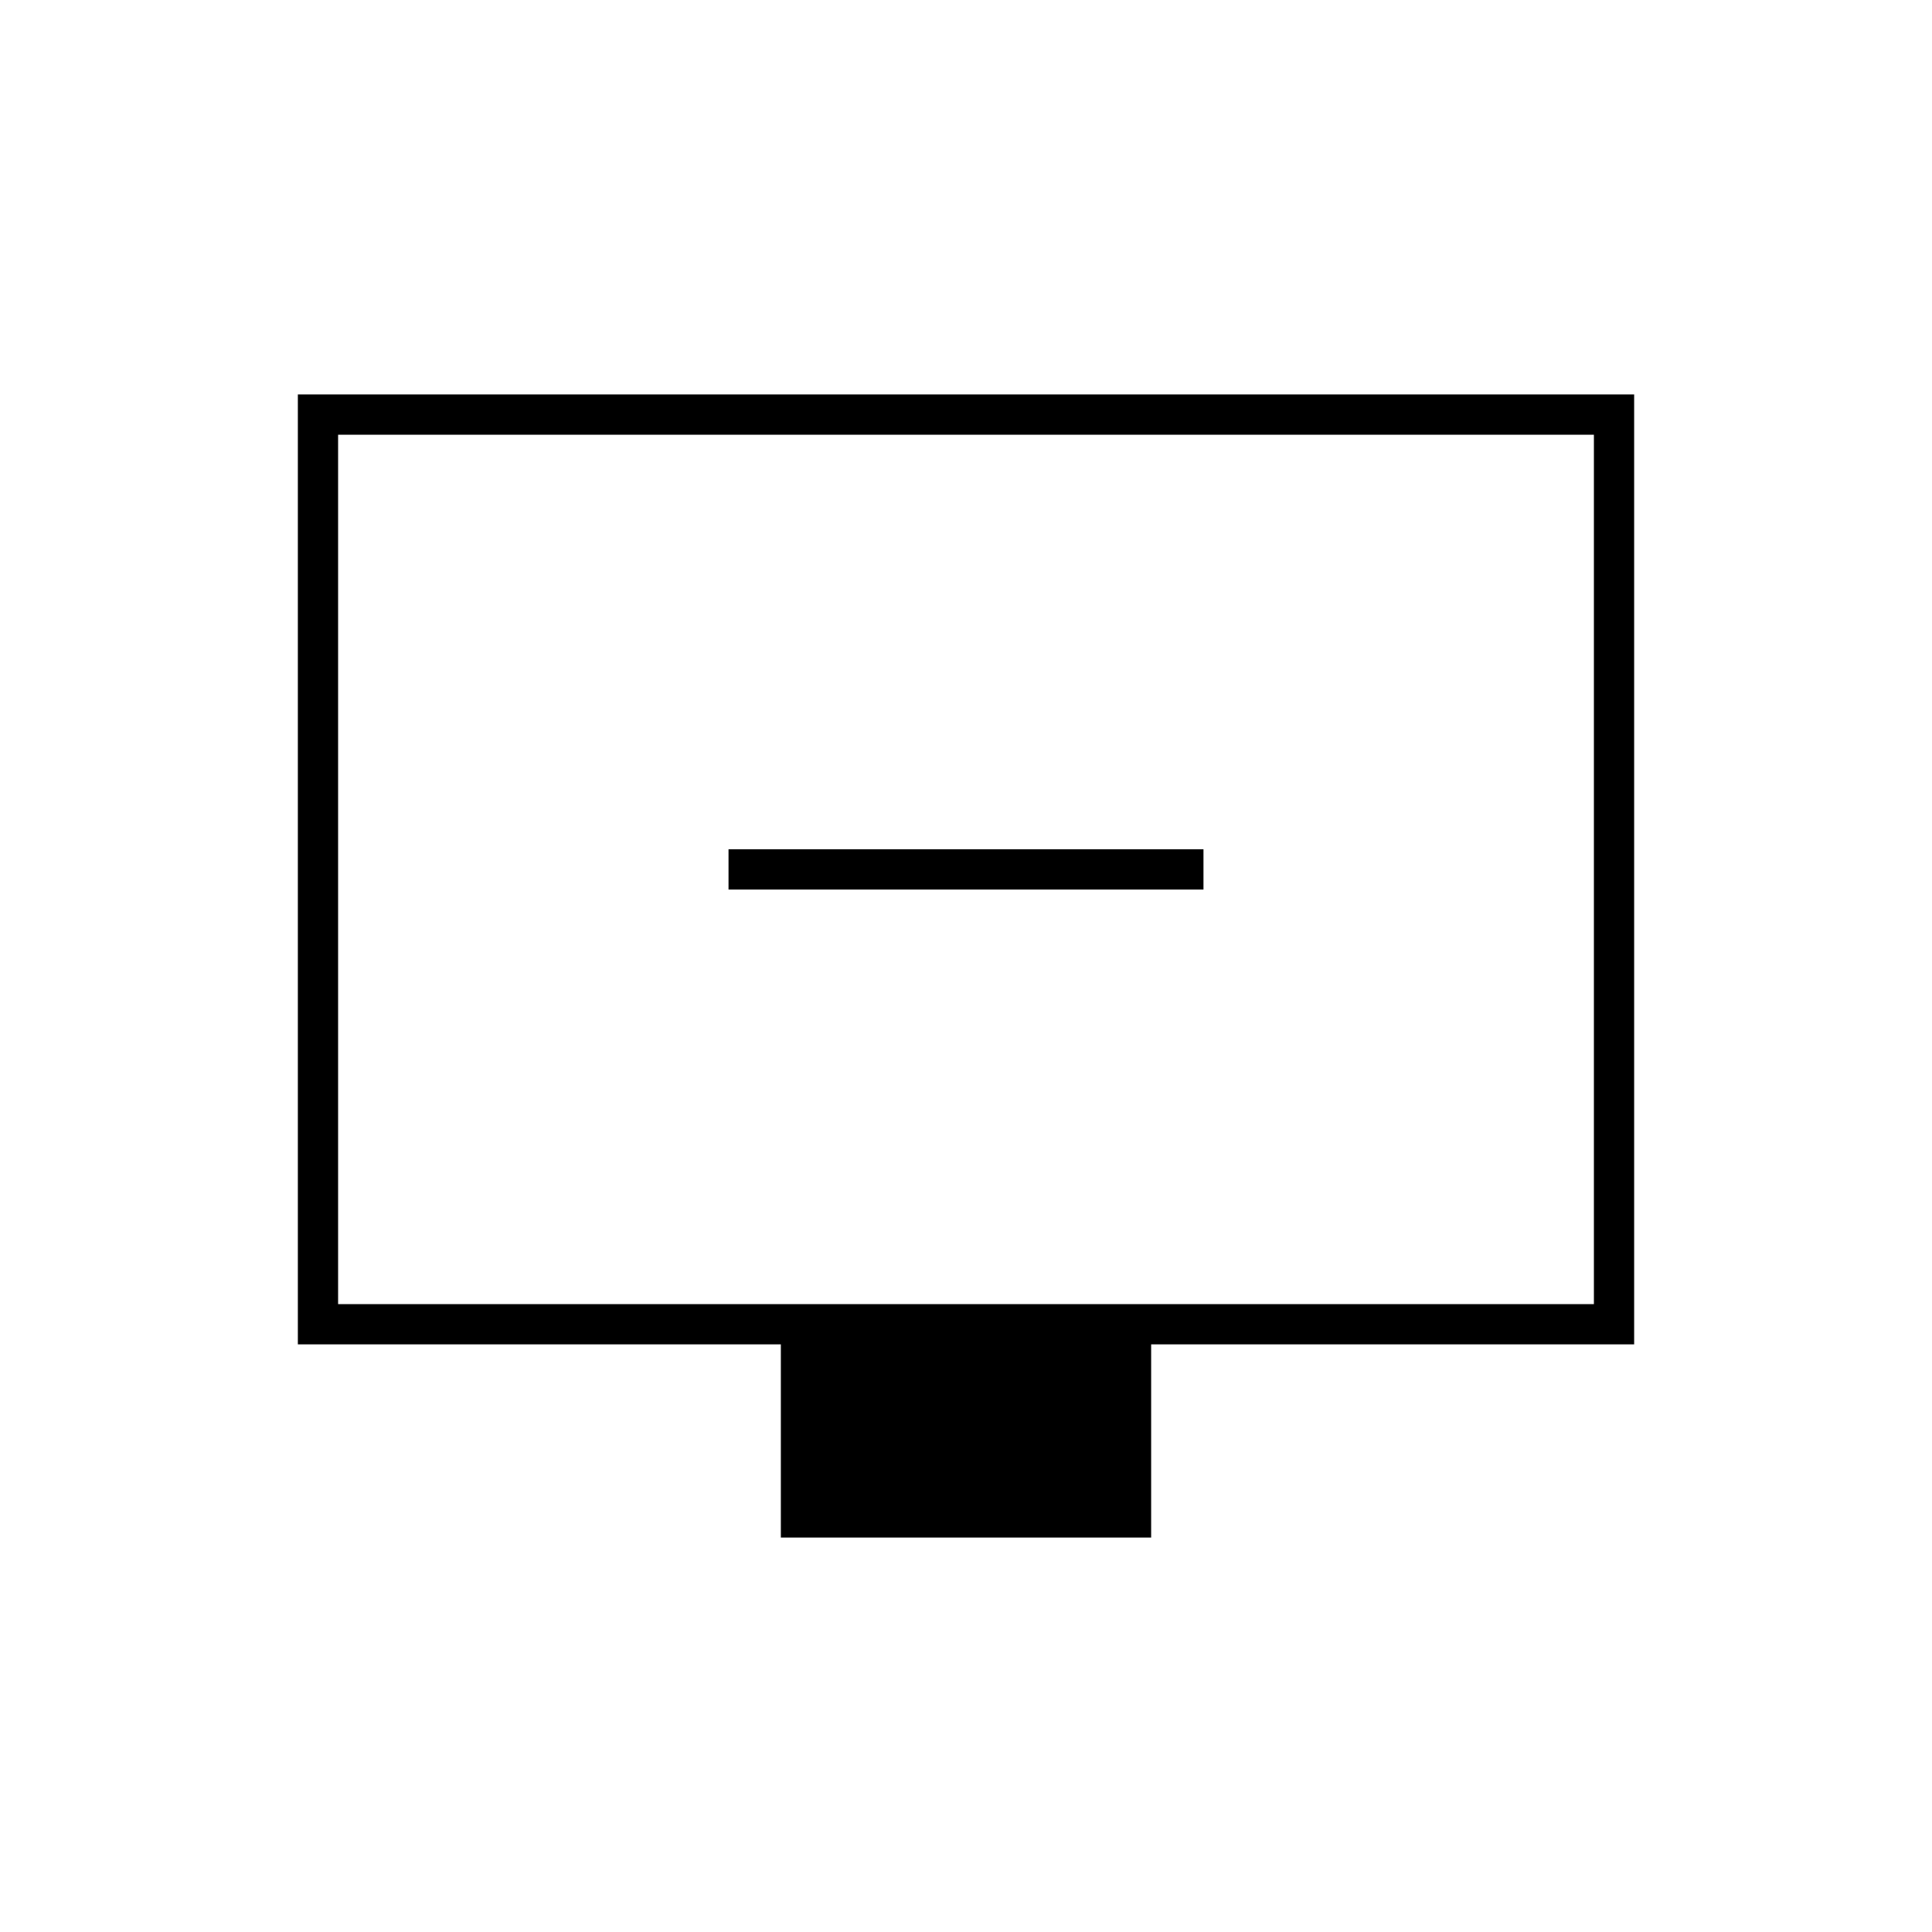 <svg xmlns="http://www.w3.org/2000/svg" height="20" viewBox="0 -960 960 960" width="20"><path d="M362-518h236v-20H362v20Zm26 322v-96H148v-472h664v472H572v96H388ZM168-312h624v-432H168v432Zm0 0v-432 432Z"/></svg>